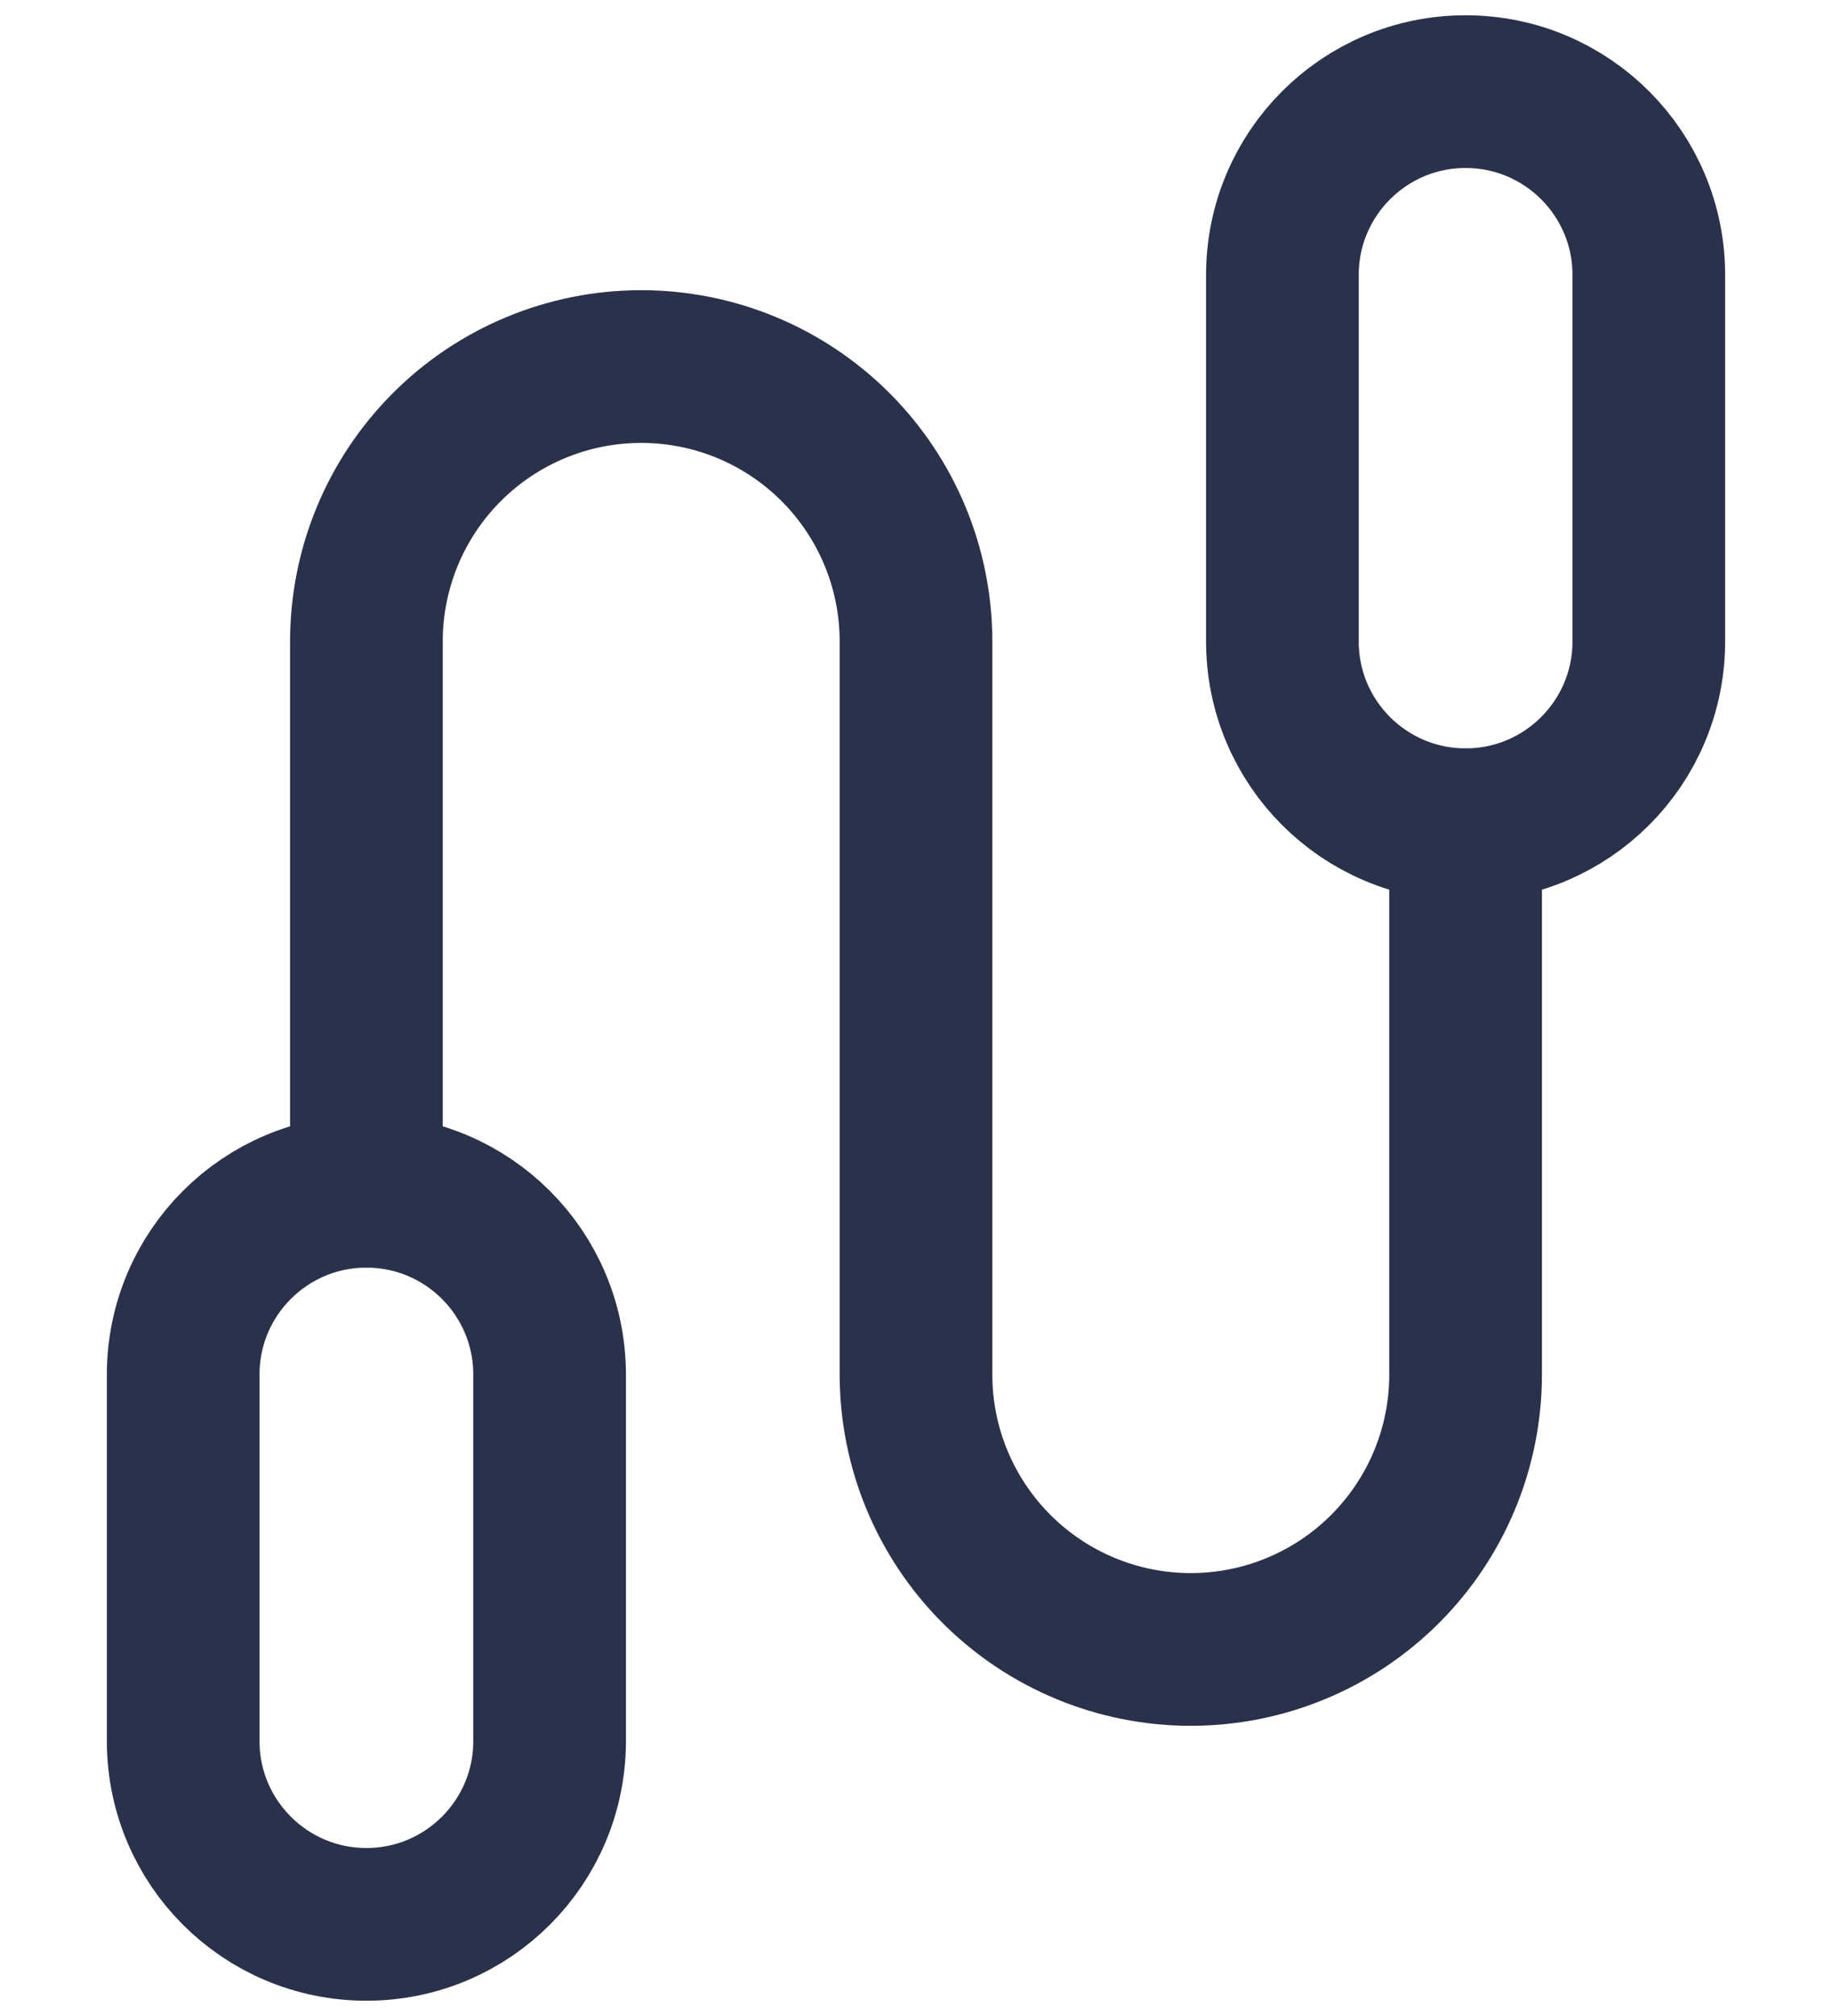 <svg width="60" height="66" viewBox="0 0 60 66" fill="none" xmlns="http://www.w3.org/2000/svg">
<path d="M18 45C18 41.686 15.314 39 12 39C8.686 39 6 41.686 6 45V57C6 60.314 8.686 63 12 63C15.314 63 18 60.314 18 57V45Z" stroke="#2A324B" stroke-width="5" stroke-linecap="round" stroke-linejoin="round"/>
<path d="M54 9C54 5.686 51.314 3 48 3C44.686 3 42 5.686 42 9V21C42 24.314 44.686 27 48 27C51.314 27 54 24.314 54 21V9Z" stroke="#2A324B" stroke-width="5" stroke-linecap="round" stroke-linejoin="round"/>
<path d="M12 39V21C12 18.613 12.948 16.324 14.636 14.636C16.324 12.948 18.613 12 21 12V12C23.387 12 25.676 12.948 27.364 14.636C29.052 16.324 30 18.613 30 21V45C30 47.387 30.948 49.676 32.636 51.364C34.324 53.052 36.613 54 39 54C41.387 54 43.676 53.052 45.364 51.364C47.052 49.676 48 47.387 48 45V27" stroke="#2A324B" stroke-width="5" stroke-linecap="round" stroke-linejoin="round"/>
</svg>
